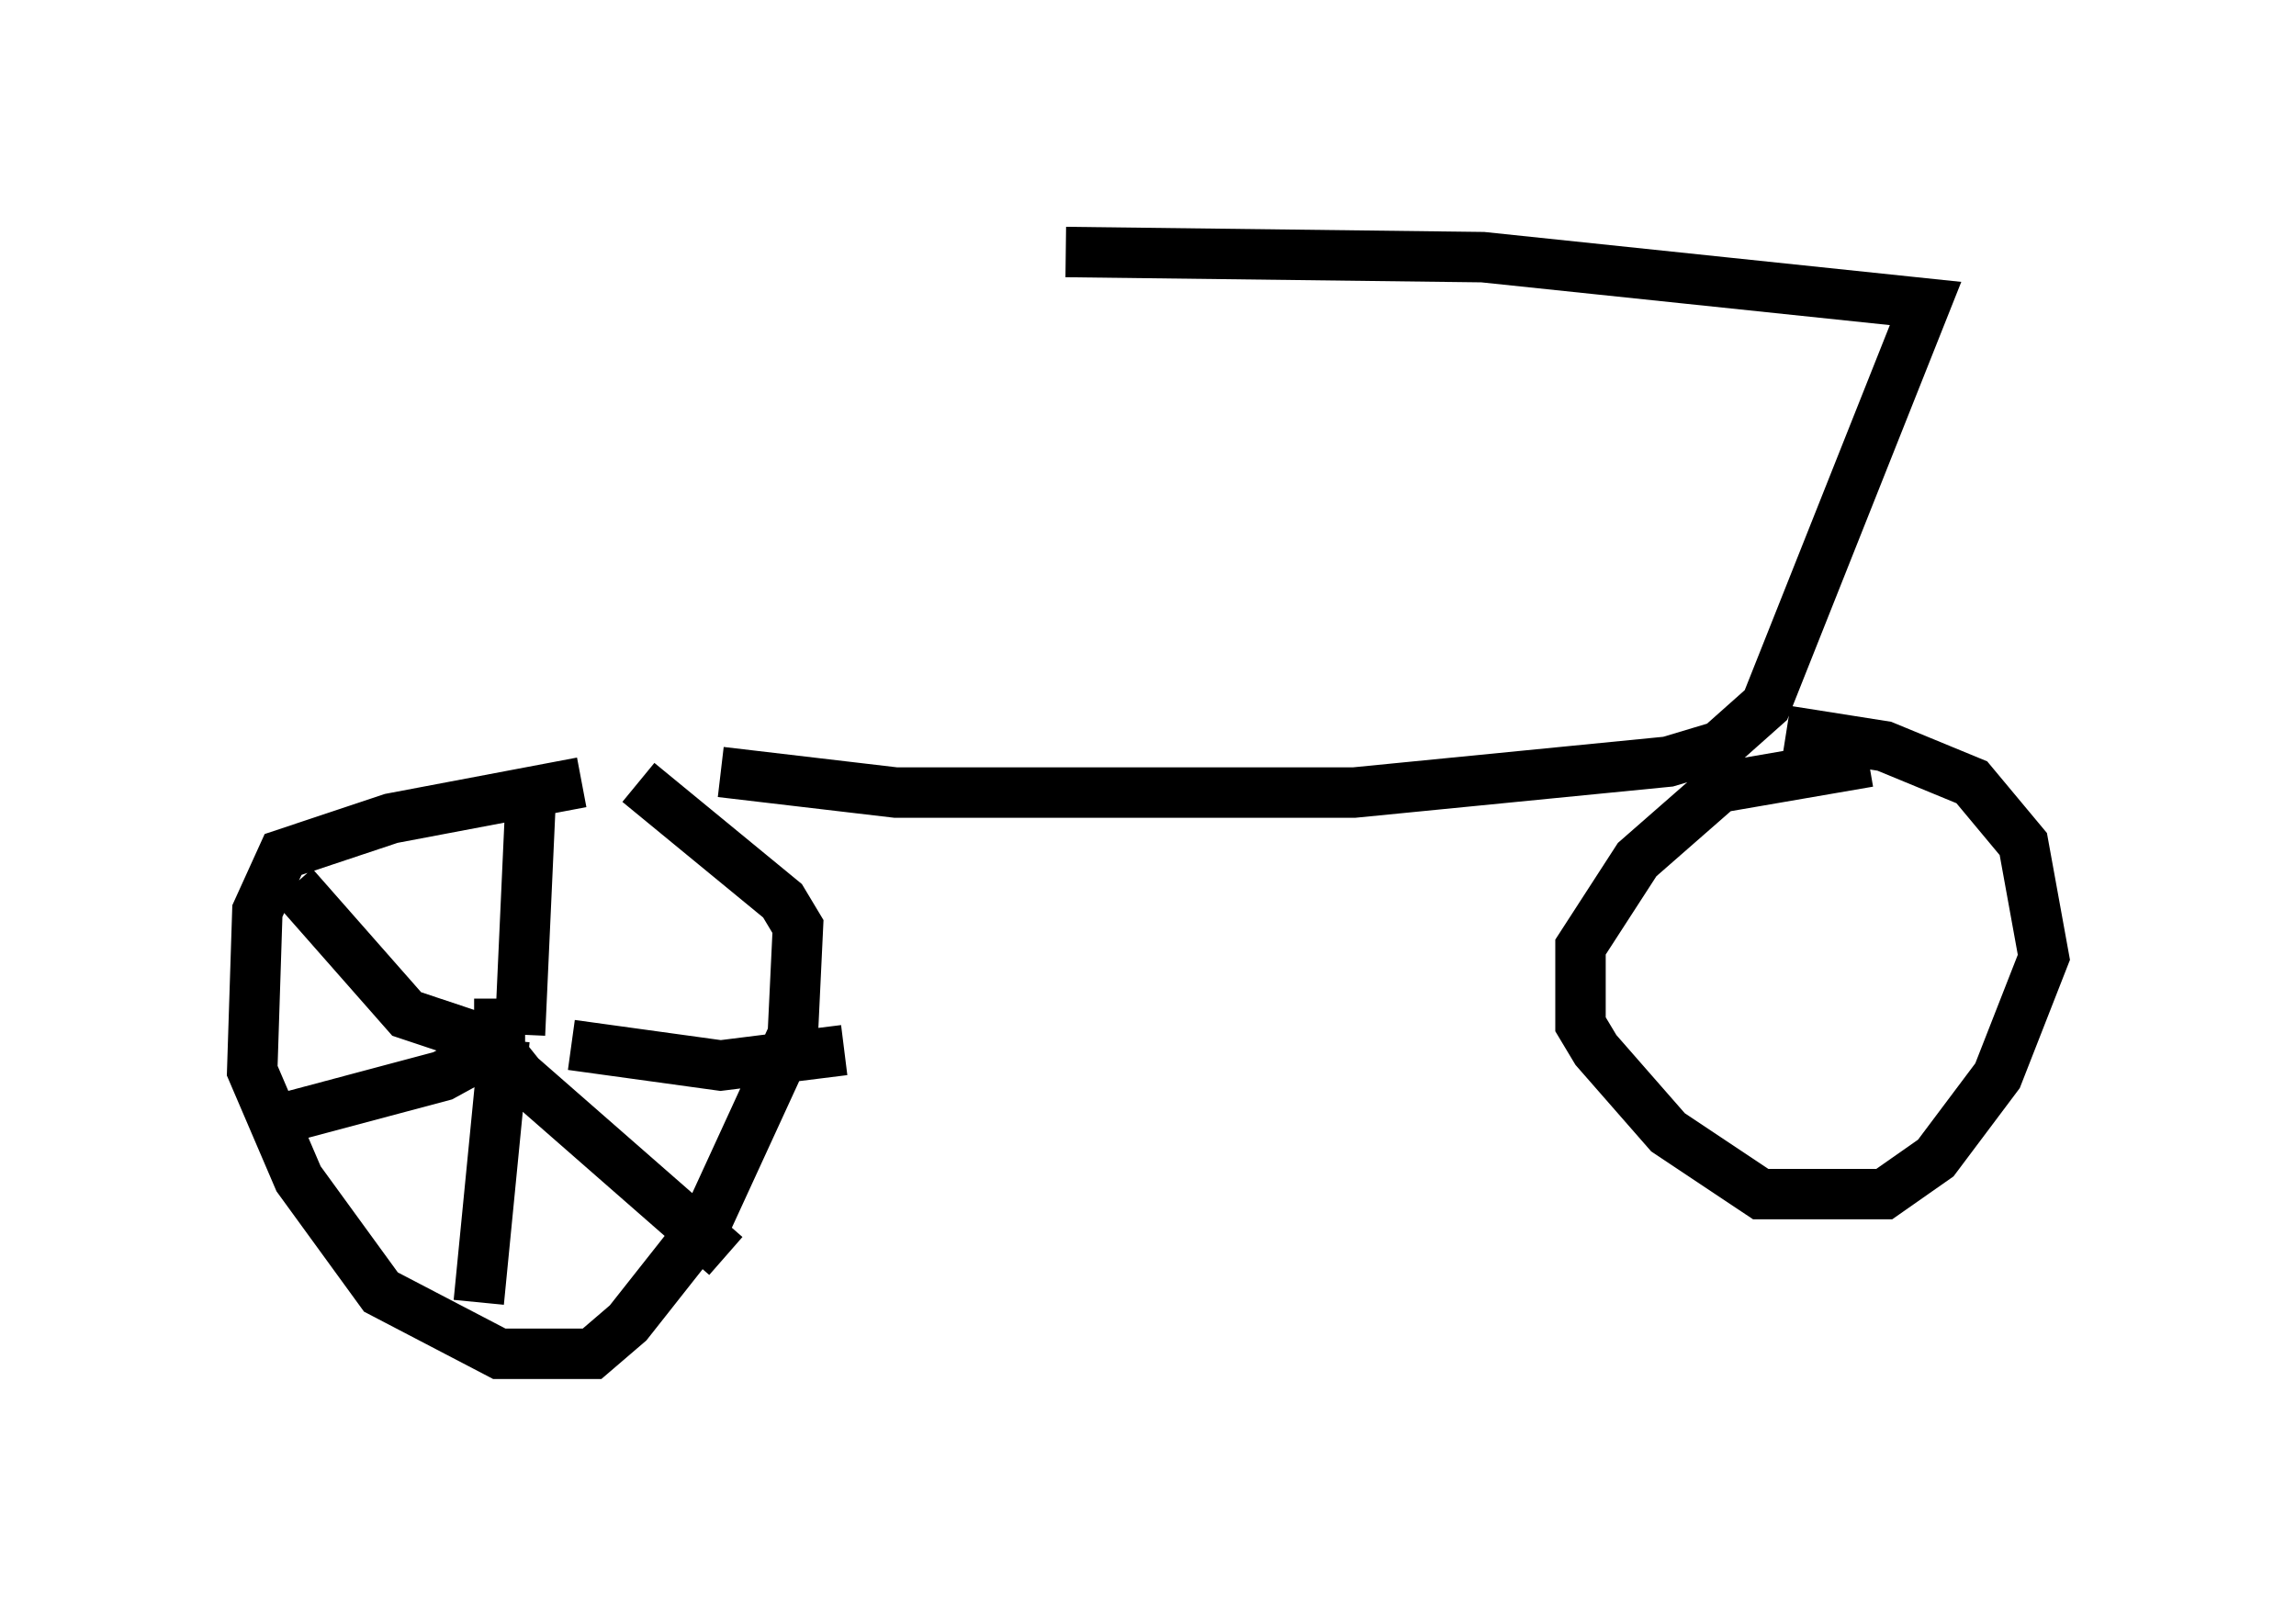 <?xml version="1.0" encoding="utf-8" ?>
<svg baseProfile="full" height="31.846" version="1.1" width="45.525" xmlns="http://www.w3.org/2000/svg" xmlns:ev="http://www.w3.org/2001/xml-events" xmlns:xlink="http://www.w3.org/1999/xlink"><defs /><rect fill="white" height="31.846" width="45.525" x="0" y="0" /><path d="M13.269, 15.617 m-1.735, -0.102 l-3.777, 0.715 -2.144, 0.715 l-0.51, 1.123 -0.102, 3.165 l0.919, 2.144 1.633, 2.246 l2.348, 1.225 1.838, 0.0 l0.715, -0.613 1.531, -1.94 l1.735, -3.777 0.102, -2.144 l-0.306, -0.51 -2.858, -2.348 m-2.45, 5.002 l0.0, 0.0 m0.102, 0.102 l0.102, 0.0 m-0.102, -0.102 l0.204, -4.492 m-0.306, 4.798 l-2.144, -0.715 -2.246, -2.552 m4.083, 3.165 l-1.123, 0.613 -3.063, 0.817 m4.288, -1.531 l-0.51, 5.206 m0.408, -6.023 l0.0, 1.021 0.408, 0.51 l4.083, 3.573 m-3.063, -4.185 l2.96, 0.408 2.45, -0.306 m20.315, -5.717 l-2.96, 0.51 -1.633, 1.429 l-1.123, 1.735 0.0, 1.531 l0.306, 0.51 1.429, 1.633 l1.838, 1.225 2.45, 0.0 l1.021, -0.715 1.225, -1.633 l0.919, -2.348 -0.408, -2.246 l-1.021, -1.225 -1.735, -0.715 l-1.94, -0.306 m-21.131, 0.817 l3.471, 0.408 9.086, 0.0 l6.227, -0.613 1.021, -0.306 l0.919, -0.817 3.165, -7.963 l-8.779, -0.919 -8.269, -0.102 " fill="none" stroke="black" stroke-width="1" /></svg>